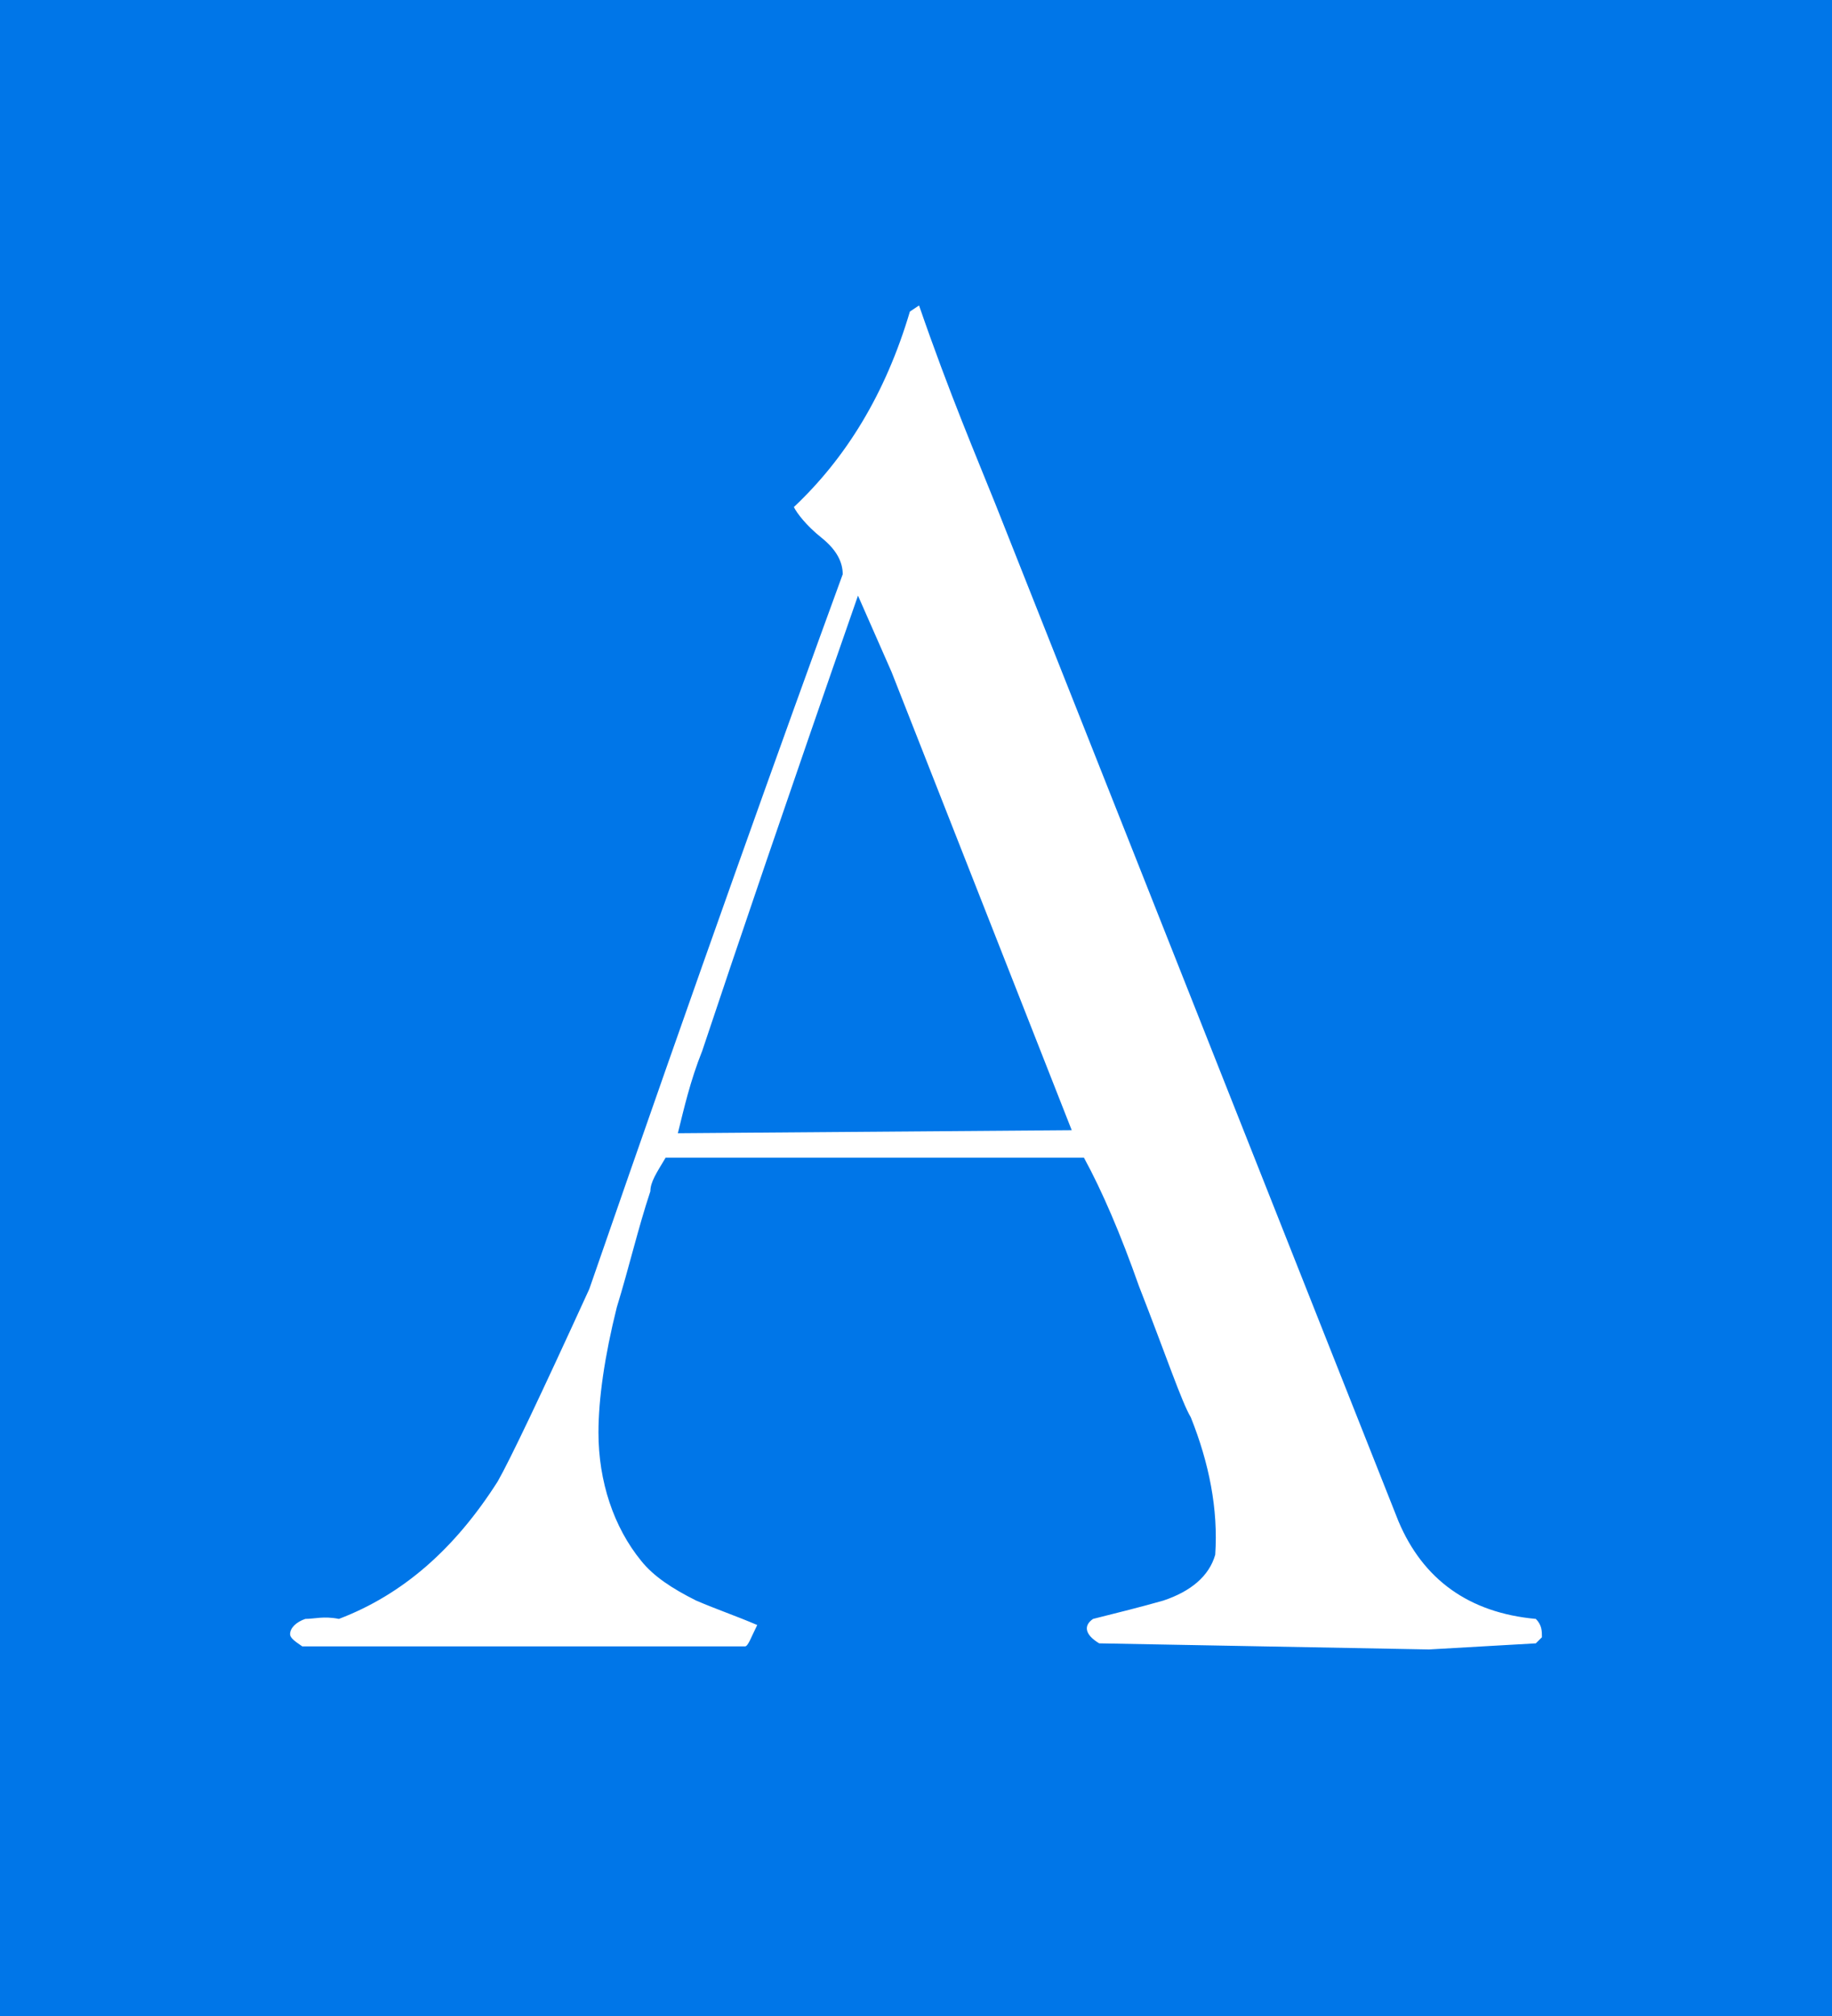 <?xml version="1.0" encoding="utf-8"?>
<!-- Generator: Adobe Illustrator 18.1.0, SVG Export Plug-In . SVG Version: 6.00 Build 0)  -->
<!DOCTYPE svg PUBLIC "-//W3C//DTD SVG 1.1//EN" "http://www.w3.org/Graphics/SVG/1.1/DTD/svg11.dtd">
<svg version="1.1" id="Camada_1" xmlns="http://www.w3.org/2000/svg" xmlns:xlink="http://www.w3.org/1999/xlink" x="0px" y="0px"
	 viewBox="0 0 60 66" enable-background="new 0 0 60 66" xml:space="preserve">
<g>
	<rect fill="#0076E8" width="60" height="66"/>
	<path fill="#FFFFFF" d="M35.5,37.9c0.6,1.1,1.2,2.5,1.8,4.2c0.9,2.3,1.4,3.8,1.7,4.3c0.6,1.5,0.9,3,0.8,4.5
		c-0.2,0.7-0.8,1.2-1.7,1.5c-0.7,0.2-1.5,0.4-2.3,0.6c-0.3,0.2-0.3,0.5,0.2,0.8L46.8,54l3.5-0.2l0.2-0.2c0-0.2,0-0.4-0.2-0.6
		c-2.2-0.2-3.7-1.3-4.5-3.2C43.9,45,41,37.7,37.2,28.1l-4.6-11.6c-0.6-1.5-1.5-3.6-2.5-6.5l-0.3,0.2c-0.8,2.7-2.1,4.8-3.8,6.4
		c0.1,0.2,0.4,0.6,0.9,1c0.5,0.4,0.7,0.8,0.7,1.2c-1.9,5.2-4.7,13-8.3,23.4c-1.6,3.5-2.6,5.6-3,6.3c-1.4,2.2-3.1,3.7-5.2,4.5
		C10.6,52.9,10.3,53,10,53c-0.3,0.1-0.5,0.3-0.5,0.5c0,0.1,0.1,0.2,0.4,0.4h14.5c0.1,0,0.2-0.3,0.4-0.7c-0.7-0.3-1.3-0.5-2-0.8
		c-0.8-0.4-1.4-0.8-1.8-1.3c-0.9-1.1-1.4-2.6-1.4-4.2c0-1.1,0.2-2.5,0.6-4.1c0.4-1.3,0.7-2.6,1.1-3.8c0-0.3,0.2-0.6,0.5-1.1
		 M35.1,37l-12.9,0.1c0.2-0.8,0.4-1.7,0.8-2.7c1.1-3.3,2.8-8.3,5.1-14.9l1.1,2.5L35.1,37z"/>
</g>
</svg>

